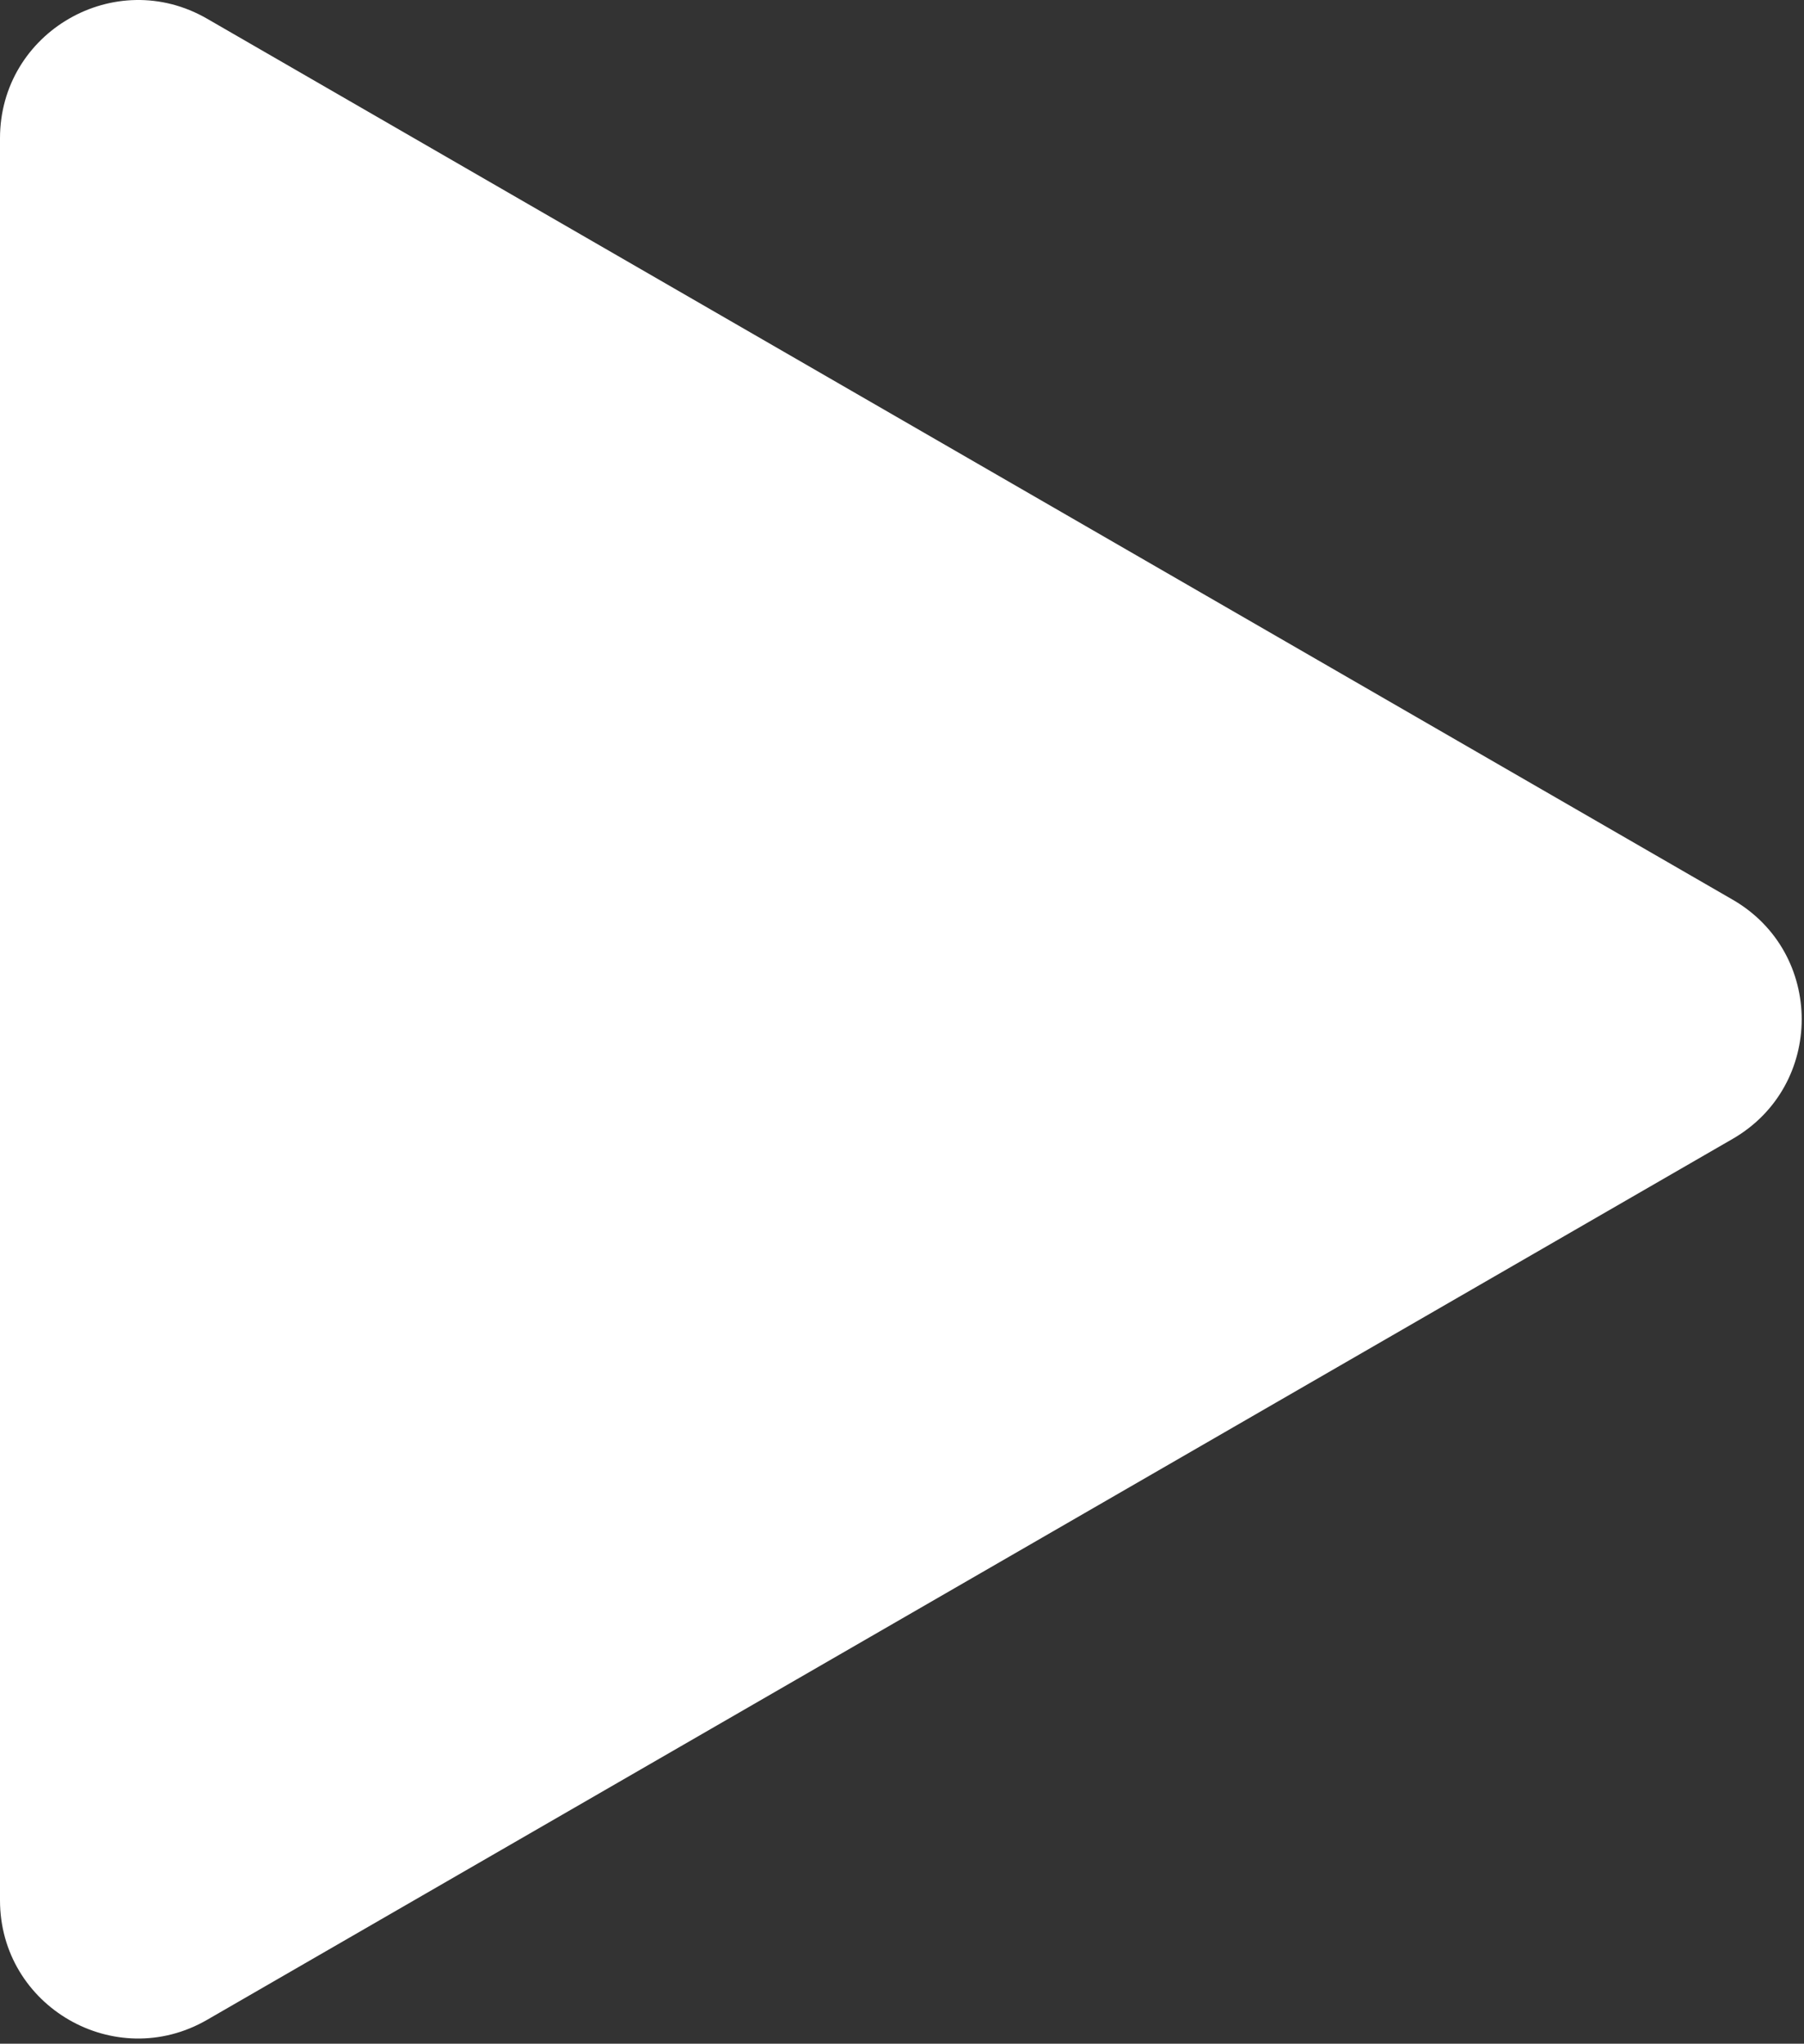 <svg width="196" height="222" viewBox="0 0 196 222" fill="none" xmlns="http://www.w3.org/2000/svg">
<rect x="0" y="0" width="196" height="222" fill="#333333" stroke="none"/>
<path d="M188.25 97.728C198.25 103.501 198.25 117.935 188.25 123.709L22.5 219.404C12.5 225.178 0 217.961 0 206.414V15.022C0 3.475 12.5 -3.742 22.5 2.032L188.25 97.728Z" fill="white"/>
</svg>

